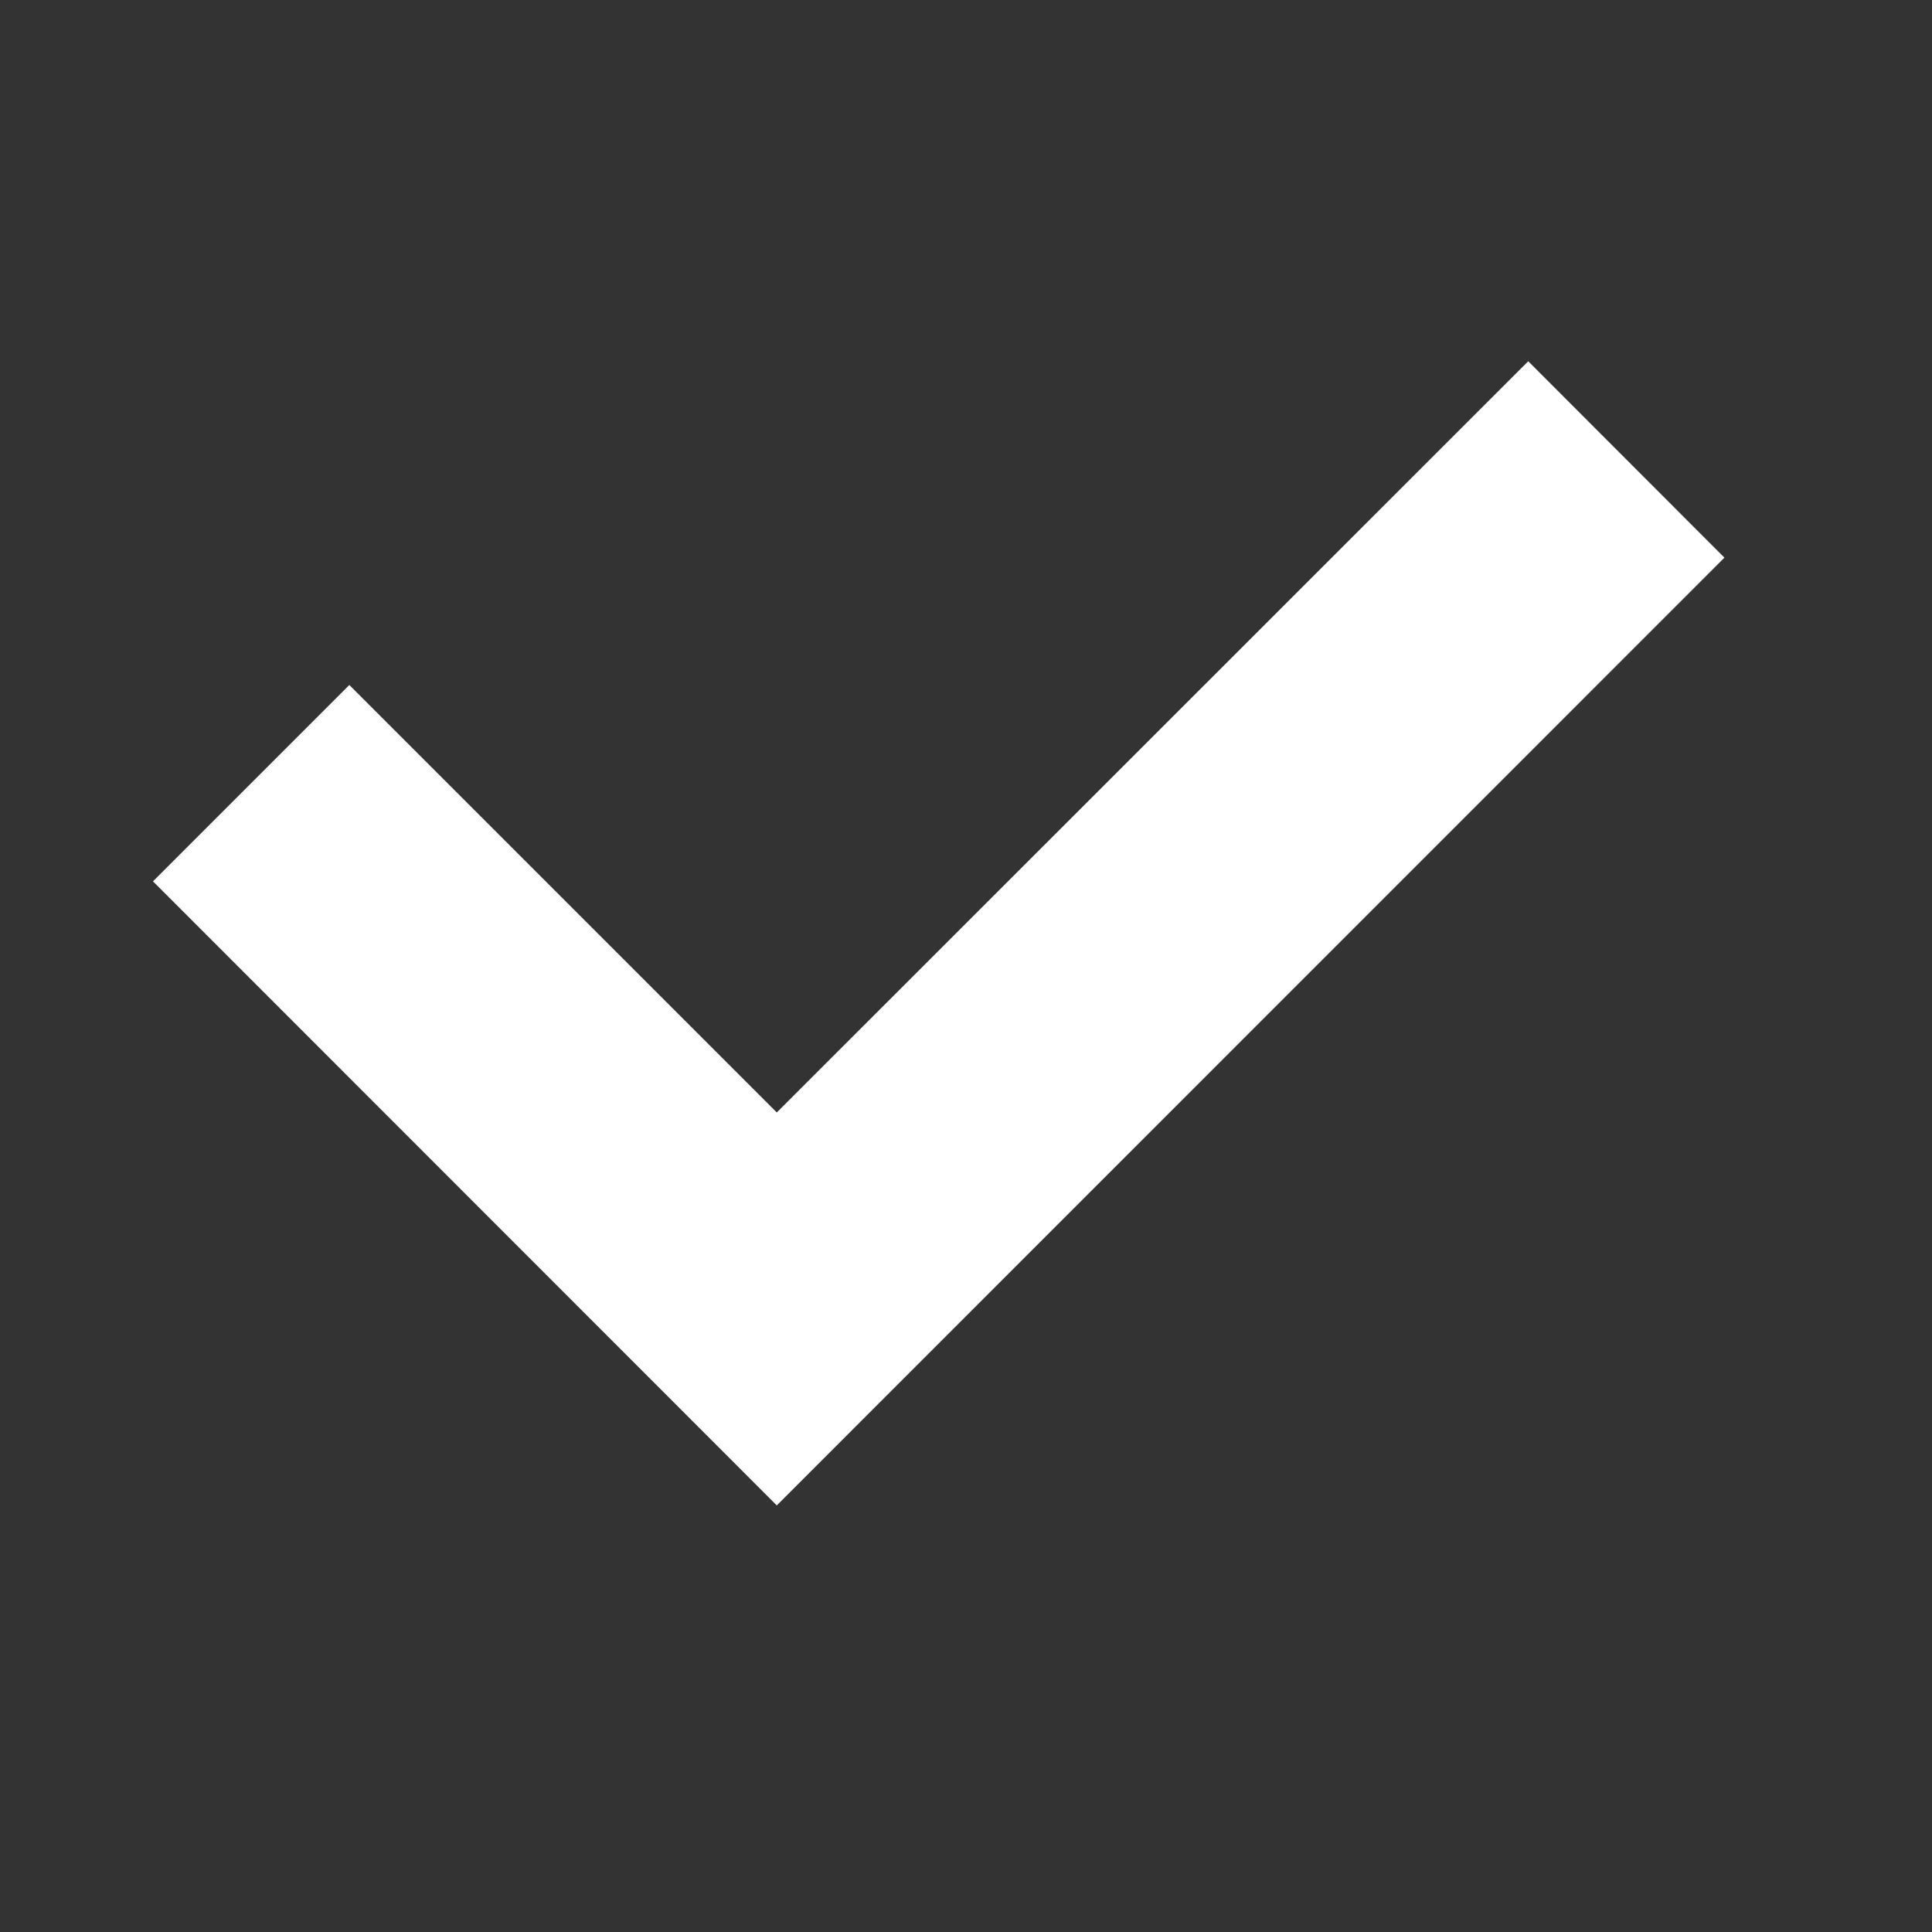 <svg id="icon_체크" xmlns="http://www.w3.org/2000/svg" width="16" height="16" viewBox="0 0 16 16">
  <rect x="0" y="0" width="16" height="16" fill="#333333" stroke="none"/>
  <rect id="Rectangle_4117" data-name="Rectangle 4117" width="16" height="16" transform="translate(16 16) rotate(-180)" fill="none"/>
  <path id="Rectangle_4403_Stroke_" data-name="Rectangle 4403 (Stroke)" d="M10.682,0,11.6.919,4.459,8.061,0,3.6l.919-.919,3.54,3.54Z" transform="translate(1.974 3.699)" fill="#ffffff" stroke="#ffffff" stroke-width="1"/>
</svg>
